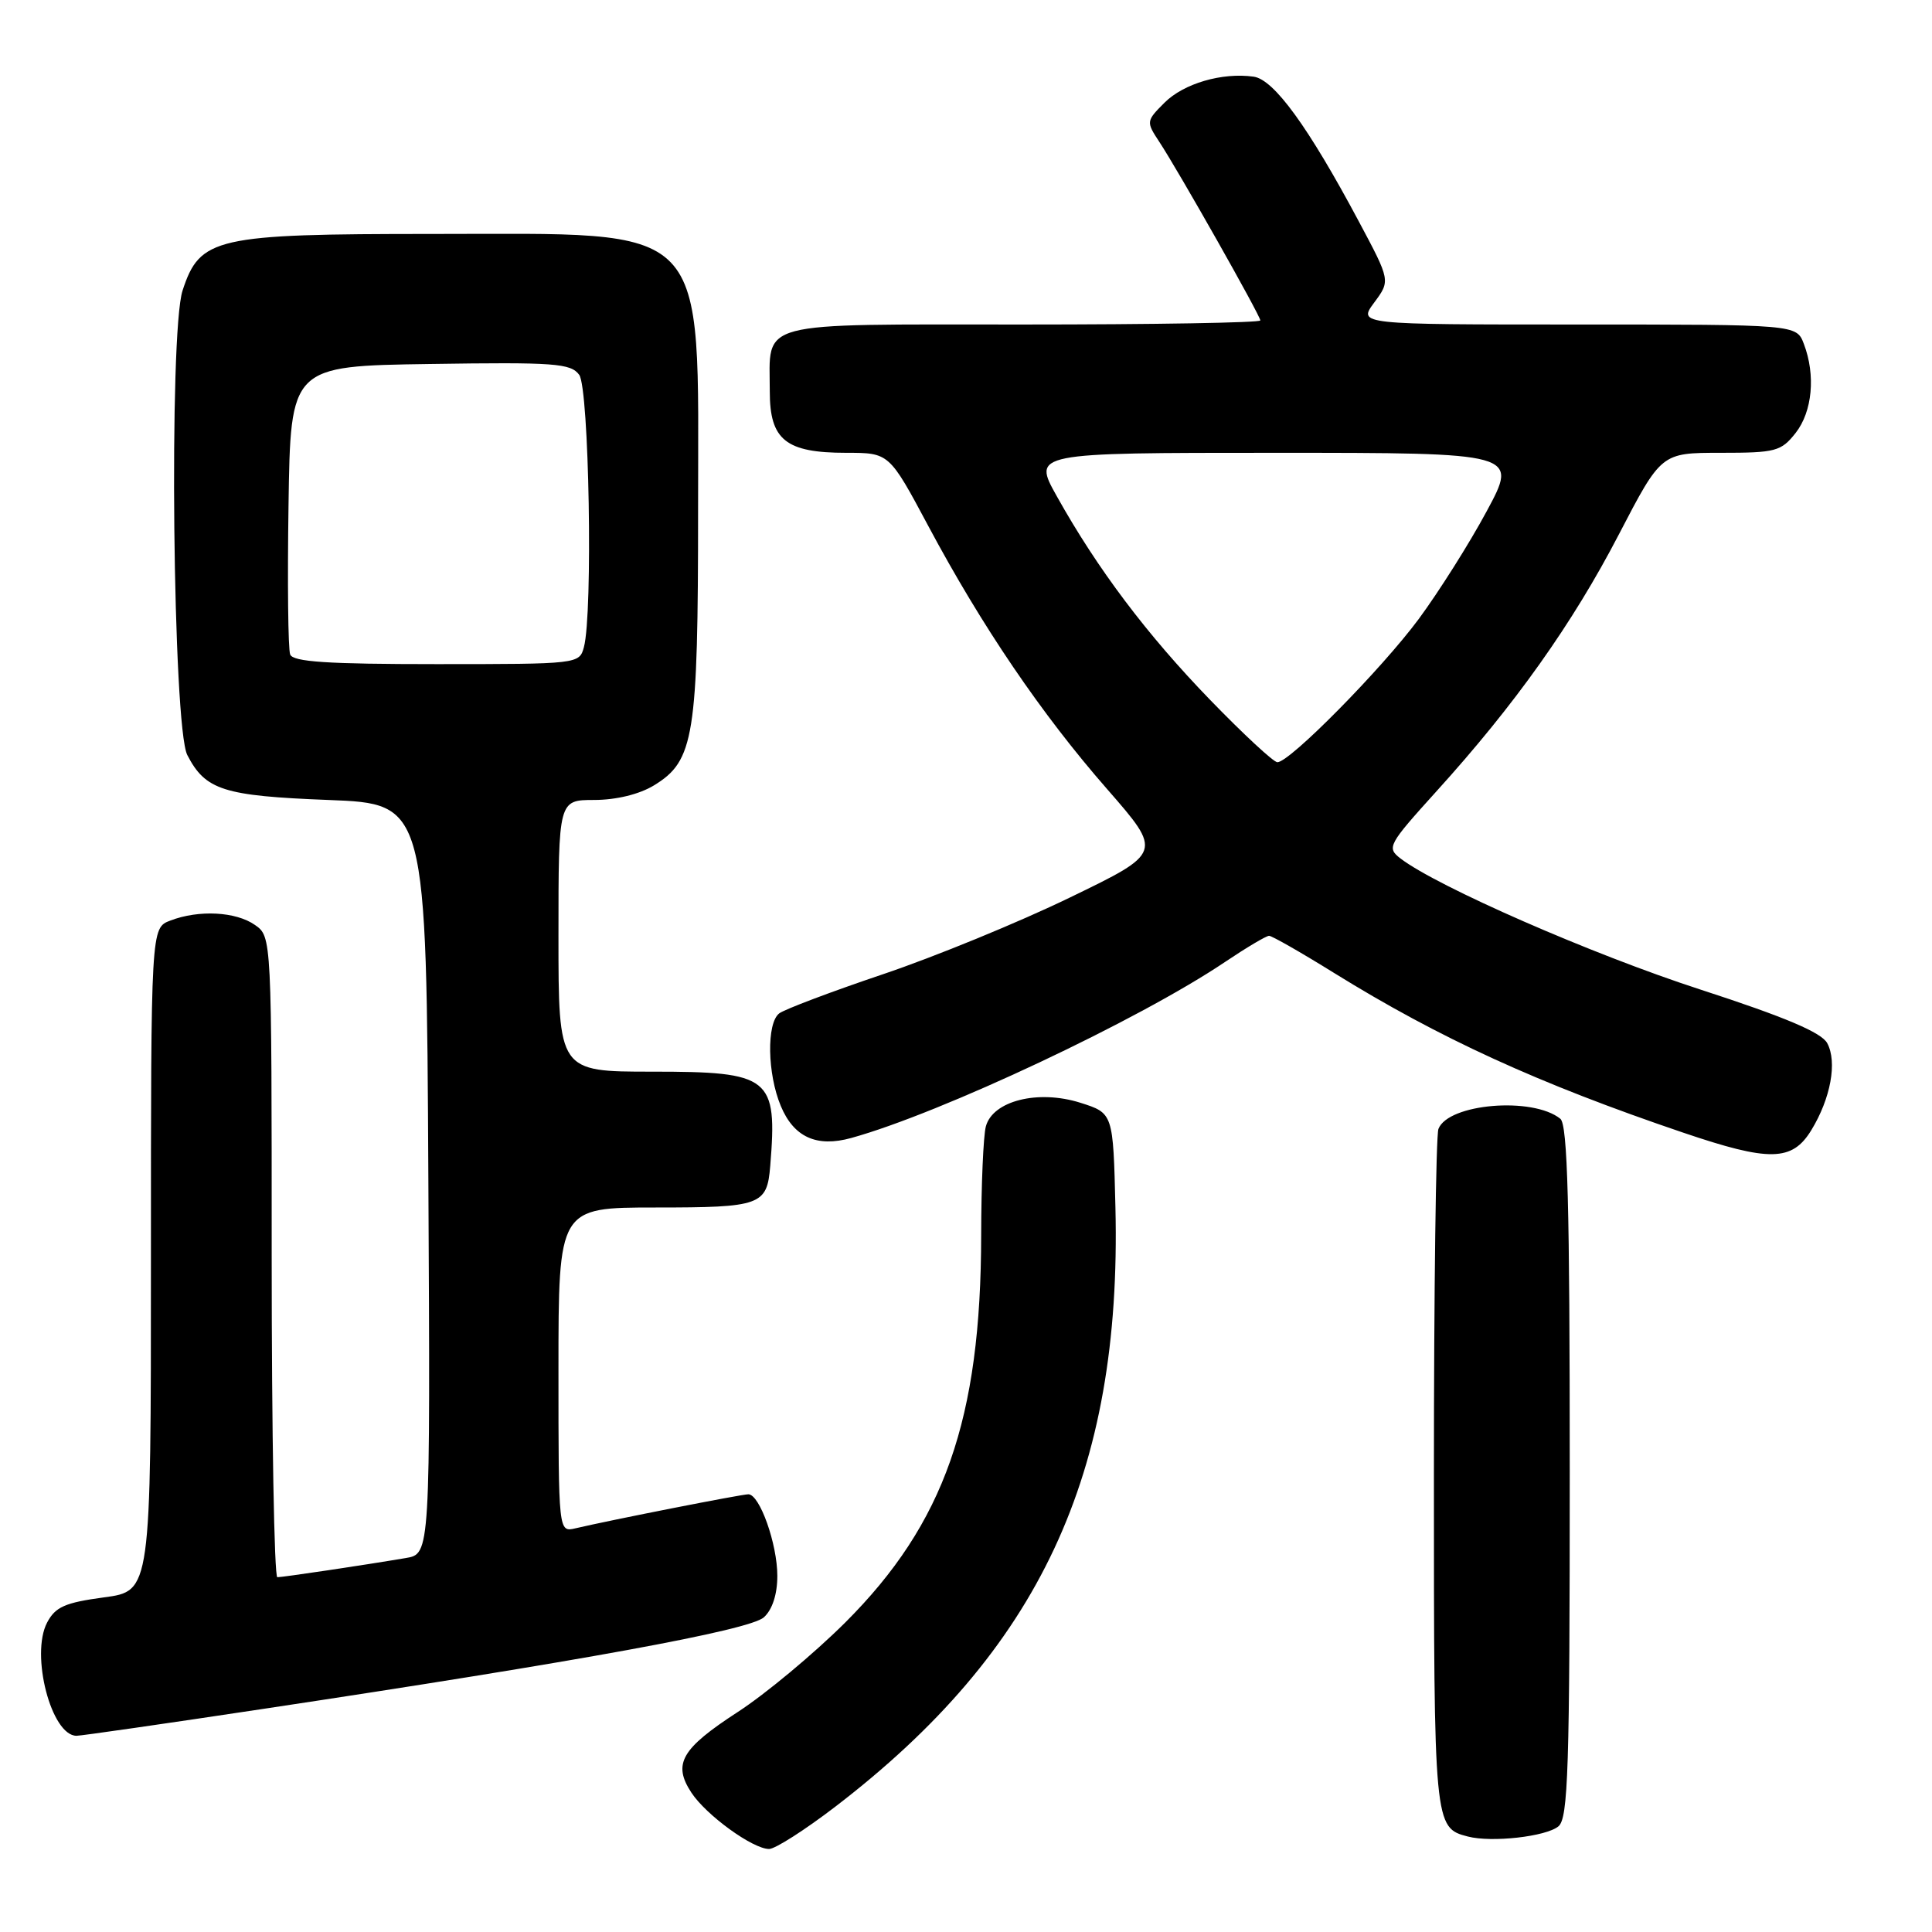 <?xml version="1.0" encoding="UTF-8" standalone="no"?>
<!DOCTYPE svg PUBLIC "-//W3C//DTD SVG 1.1//EN" "http://www.w3.org/Graphics/SVG/1.1/DTD/svg11.dtd" >
<svg xmlns="http://www.w3.org/2000/svg" xmlns:xlink="http://www.w3.org/1999/xlink" version="1.1" viewBox="0 0 256 256">
 <g >
 <path fill="currentColor"
d=" M 110.65 239.42 C 137.74 218.67 148.65 195.34 147.80 160.00 C 147.50 147.50 147.50 147.50 143.15 146.12 C 137.55 144.35 131.54 145.86 130.63 149.26 C 130.30 150.49 130.02 156.96 130.01 163.64 C 129.99 188.07 125.14 201.87 112.00 214.99 C 107.85 219.12 101.45 224.45 97.77 226.84 C 90.27 231.71 89.11 233.72 91.61 237.53 C 93.57 240.52 99.75 245.00 101.91 245.00 C 102.71 245.00 106.64 242.49 110.65 239.42 Z  M 206.50 242.00 C 207.79 240.93 208.00 234.46 208.00 195.00 C 208.00 159.60 207.72 149.02 206.75 148.24 C 203.09 145.29 191.89 146.23 190.60 149.59 C 190.27 150.46 190.00 171.07 190.00 195.39 C 190.00 241.93 190.02 242.19 194.50 243.35 C 197.67 244.17 204.86 243.36 206.50 242.00 Z  M 34.86 226.44 C 76.94 220.11 99.32 216.02 101.22 214.30 C 102.34 213.28 103.00 211.26 103.00 208.81 C 103.00 204.58 100.66 198.00 99.16 198.00 C 98.26 198.00 80.98 201.40 76.25 202.51 C 74.00 203.04 74.00 203.04 74.00 181.52 C 74.00 160.00 74.00 160.00 86.88 160.00 C 100.84 160.00 101.63 159.71 102.06 154.50 C 103.02 142.71 102.13 142.00 86.43 142.00 C 74.00 142.00 74.00 142.00 74.00 124.00 C 74.00 106.00 74.00 106.00 78.75 106.00 C 81.67 105.99 84.71 105.25 86.65 104.07 C 91.99 100.81 92.50 97.65 92.50 67.50 C 92.50 28.86 94.56 31.00 57.28 31.00 C 28.52 31.00 26.49 31.46 24.19 38.50 C 22.36 44.10 22.90 96.33 24.82 100.05 C 27.22 104.70 29.62 105.46 43.50 106.00 C 56.50 106.50 56.50 106.50 56.76 156.20 C 57.02 205.91 57.02 205.91 53.76 206.45 C 48.03 207.42 37.53 208.98 36.75 208.99 C 36.34 209.00 36.00 189.90 36.00 166.56 C 36.00 124.11 36.00 124.11 33.78 122.56 C 31.25 120.79 26.35 120.53 22.57 121.98 C 20.00 122.95 20.00 122.95 20.00 166.89 C 20.00 210.83 20.00 210.83 13.78 211.66 C 8.60 212.36 7.34 212.92 6.24 215.00 C 4.01 219.26 6.80 230.00 10.14 230.00 C 10.74 230.00 21.86 228.40 34.86 226.44 Z  M 240.01 149.75 C 242.58 145.54 243.46 140.73 242.12 138.23 C 241.36 136.81 236.57 134.78 225.28 131.11 C 210.93 126.45 190.42 117.47 185.57 113.75 C 183.72 112.32 183.92 111.95 190.33 104.86 C 200.74 93.38 208.37 82.63 214.50 70.83 C 220.13 60.00 220.13 60.00 227.99 60.00 C 235.30 60.00 236.00 59.81 237.93 57.37 C 240.15 54.54 240.60 49.71 239.02 45.57 C 238.05 43.00 238.05 43.00 208.99 43.00 C 179.94 43.00 179.94 43.00 182.09 40.09 C 184.24 37.19 184.24 37.19 180.05 29.34 C 173.37 16.82 168.81 10.54 166.12 10.16 C 161.94 9.57 156.85 11.06 154.30 13.61 C 151.87 16.04 151.86 16.13 153.61 18.79 C 156.15 22.64 167.00 41.82 167.00 42.46 C 167.00 42.76 152.84 43.00 135.54 43.00 C 99.71 43.00 102.00 42.39 102.00 51.88 C 102.00 58.30 104.12 60.00 112.13 60.00 C 117.82 60.00 117.82 60.00 122.99 69.67 C 130.11 83.00 138.01 94.63 146.70 104.56 C 154.05 112.98 154.05 112.98 141.78 118.92 C 135.02 122.20 123.88 126.77 117.00 129.09 C 110.12 131.41 103.94 133.75 103.25 134.28 C 101.56 135.59 101.67 142.28 103.46 146.55 C 105.18 150.68 108.21 152.06 112.79 150.79 C 124.66 147.51 150.91 135.15 162.33 127.46 C 165.16 125.56 167.78 124.00 168.16 124.00 C 168.53 124.00 172.39 126.20 176.72 128.89 C 190.70 137.56 203.83 143.57 223.00 150.07 C 234.48 153.97 237.47 153.91 240.01 149.75 Z  M 38.45 86.72 C 38.17 86.01 38.08 77.13 38.23 66.97 C 38.50 48.50 38.50 48.50 57.00 48.23 C 73.51 47.98 75.63 48.14 76.75 49.67 C 78.06 51.47 78.58 81.25 77.37 85.75 C 76.77 87.98 76.62 88.00 57.85 88.00 C 43.39 88.00 38.82 87.70 38.45 86.72 Z  M 160.36 92.75 C 151.98 84.10 145.42 75.40 140.03 65.75 C 136.81 60.00 136.81 60.00 168.99 60.00 C 201.17 60.00 201.17 60.00 196.99 67.75 C 194.70 72.01 190.64 78.43 187.99 82.02 C 183.05 88.68 170.90 101.00 169.26 101.00 C 168.76 101.00 164.76 97.29 160.36 92.75 Z "/>
</g>
</svg>
